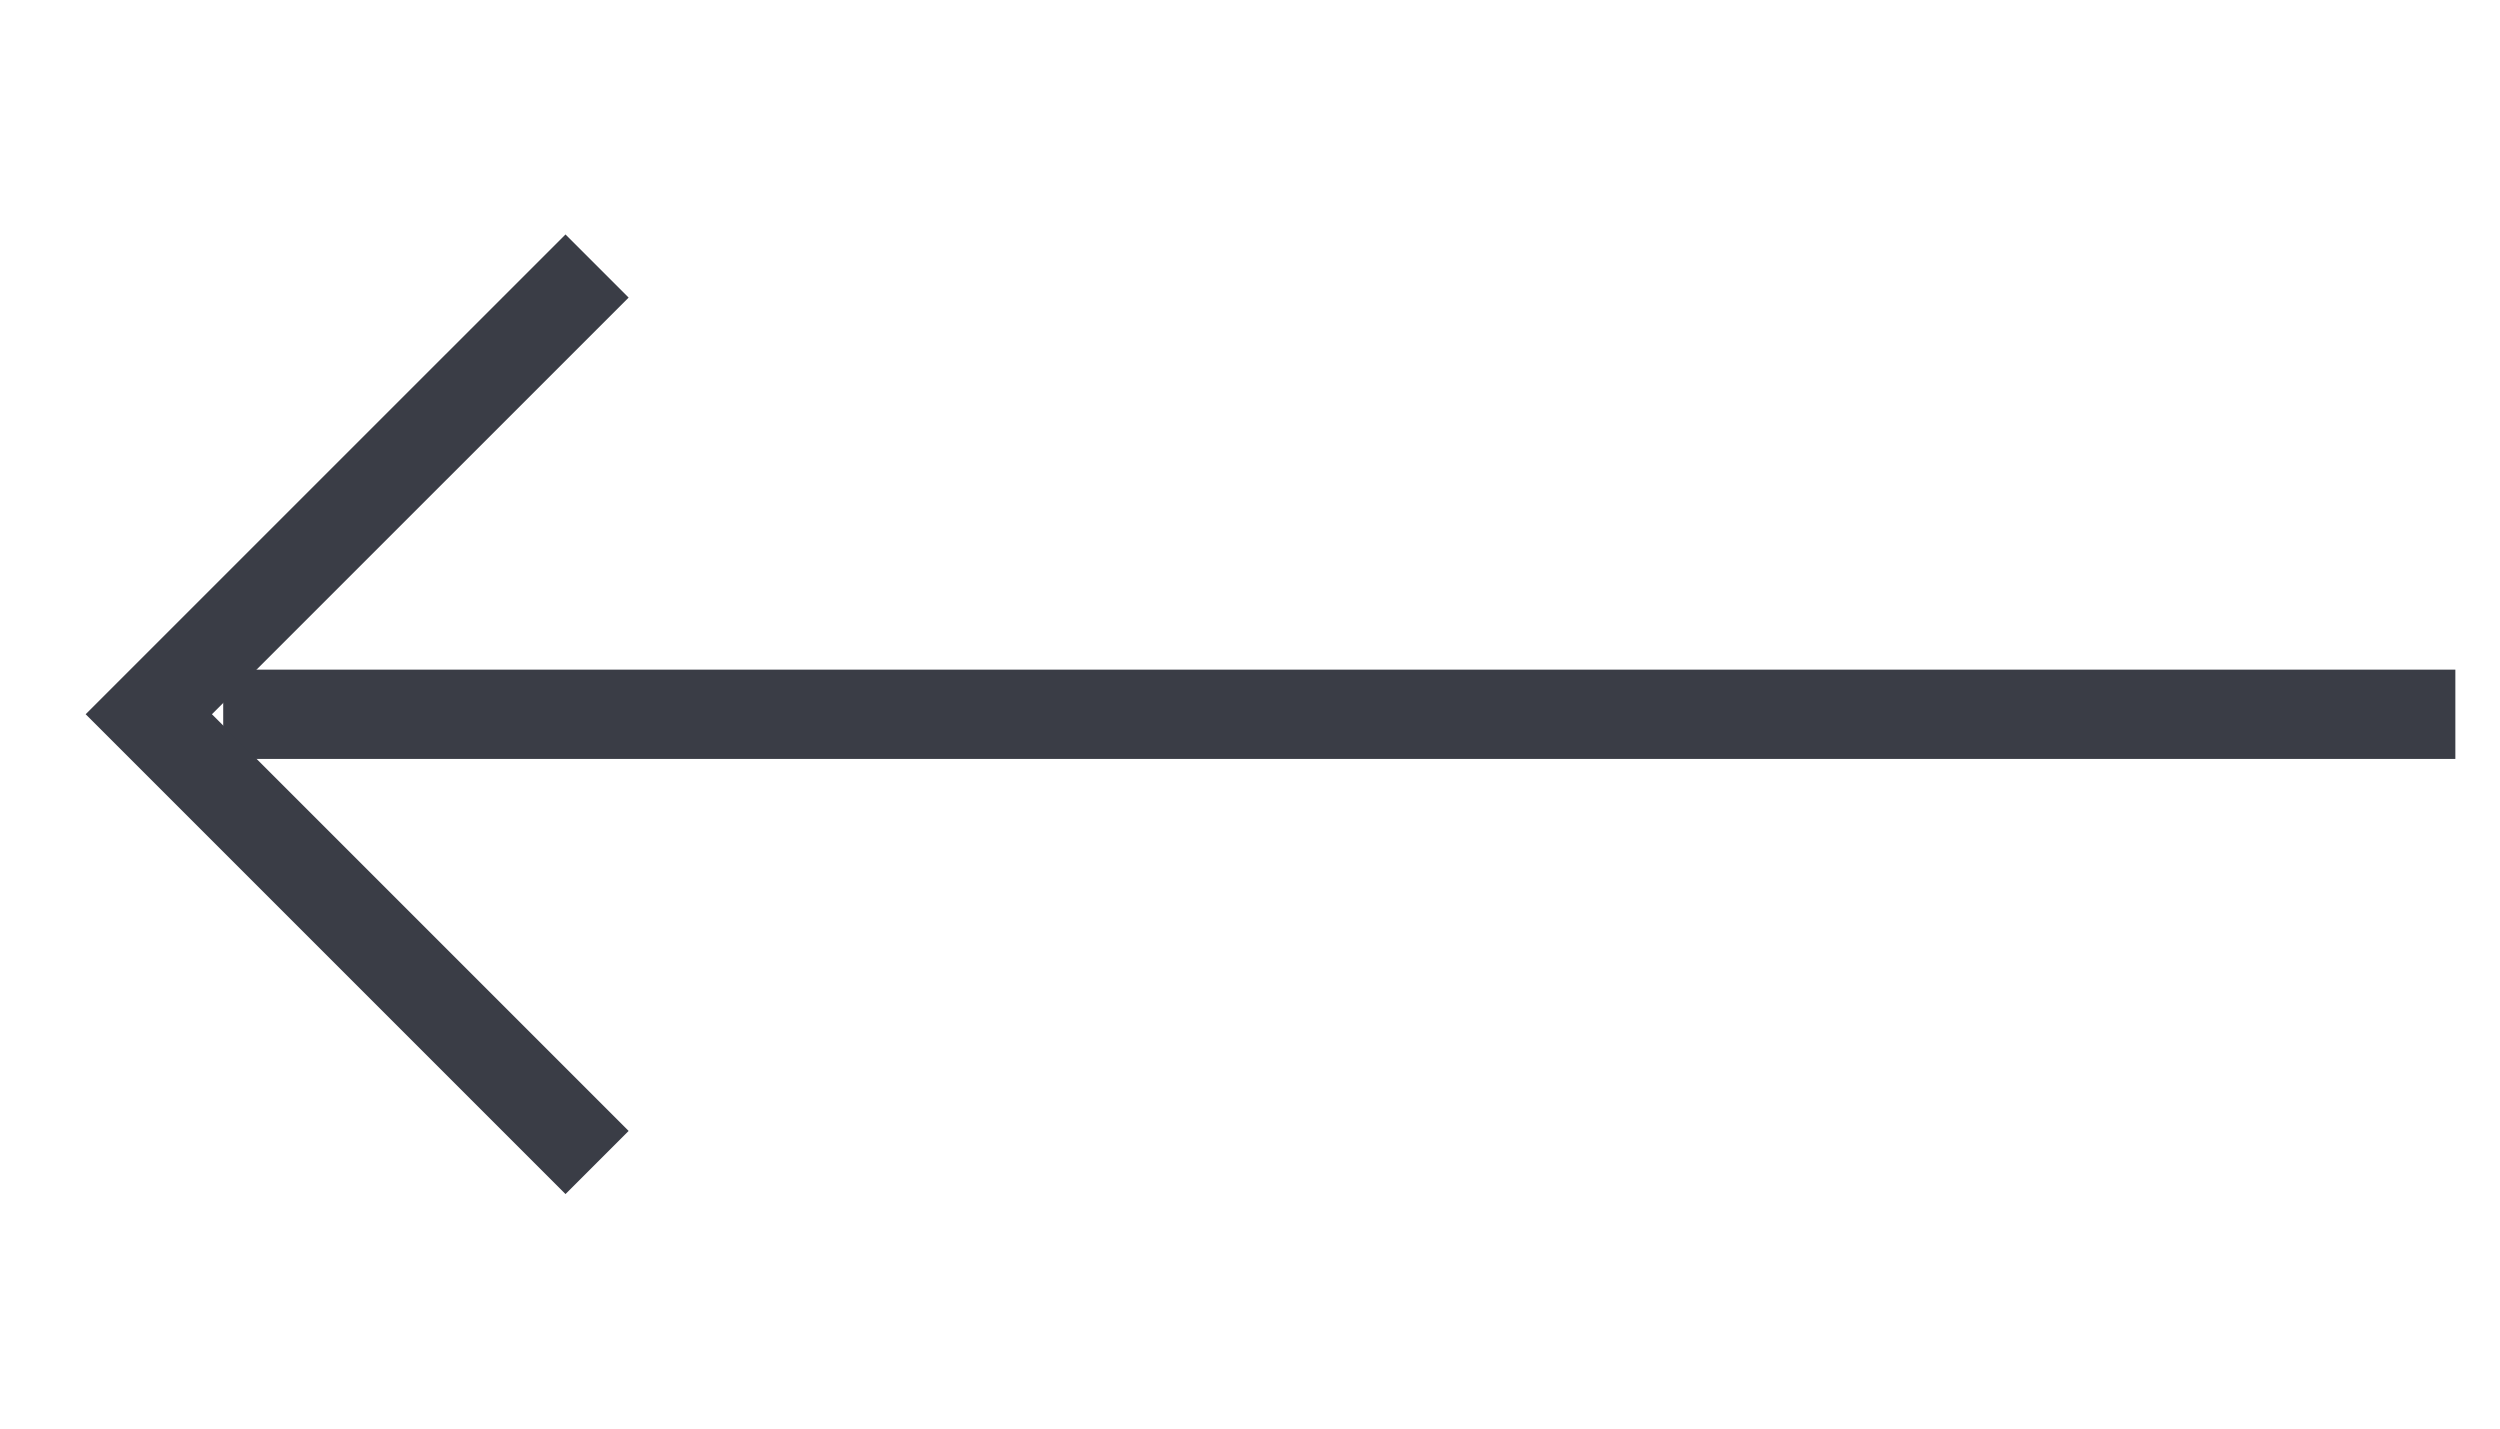 <svg width="56" height="32" viewBox="0 0 56 32" fill="none" xmlns="http://www.w3.org/2000/svg">
    <path d="M54 16L6 16" stroke="#3A3D46" stroke-width="2" stroke-linecap="square"/>
    <path d="M12.667 6.666L3.333 15.999L12.667 25.333" stroke="#3A3D46" stroke-width="2" stroke-linecap="square"/>
</svg>